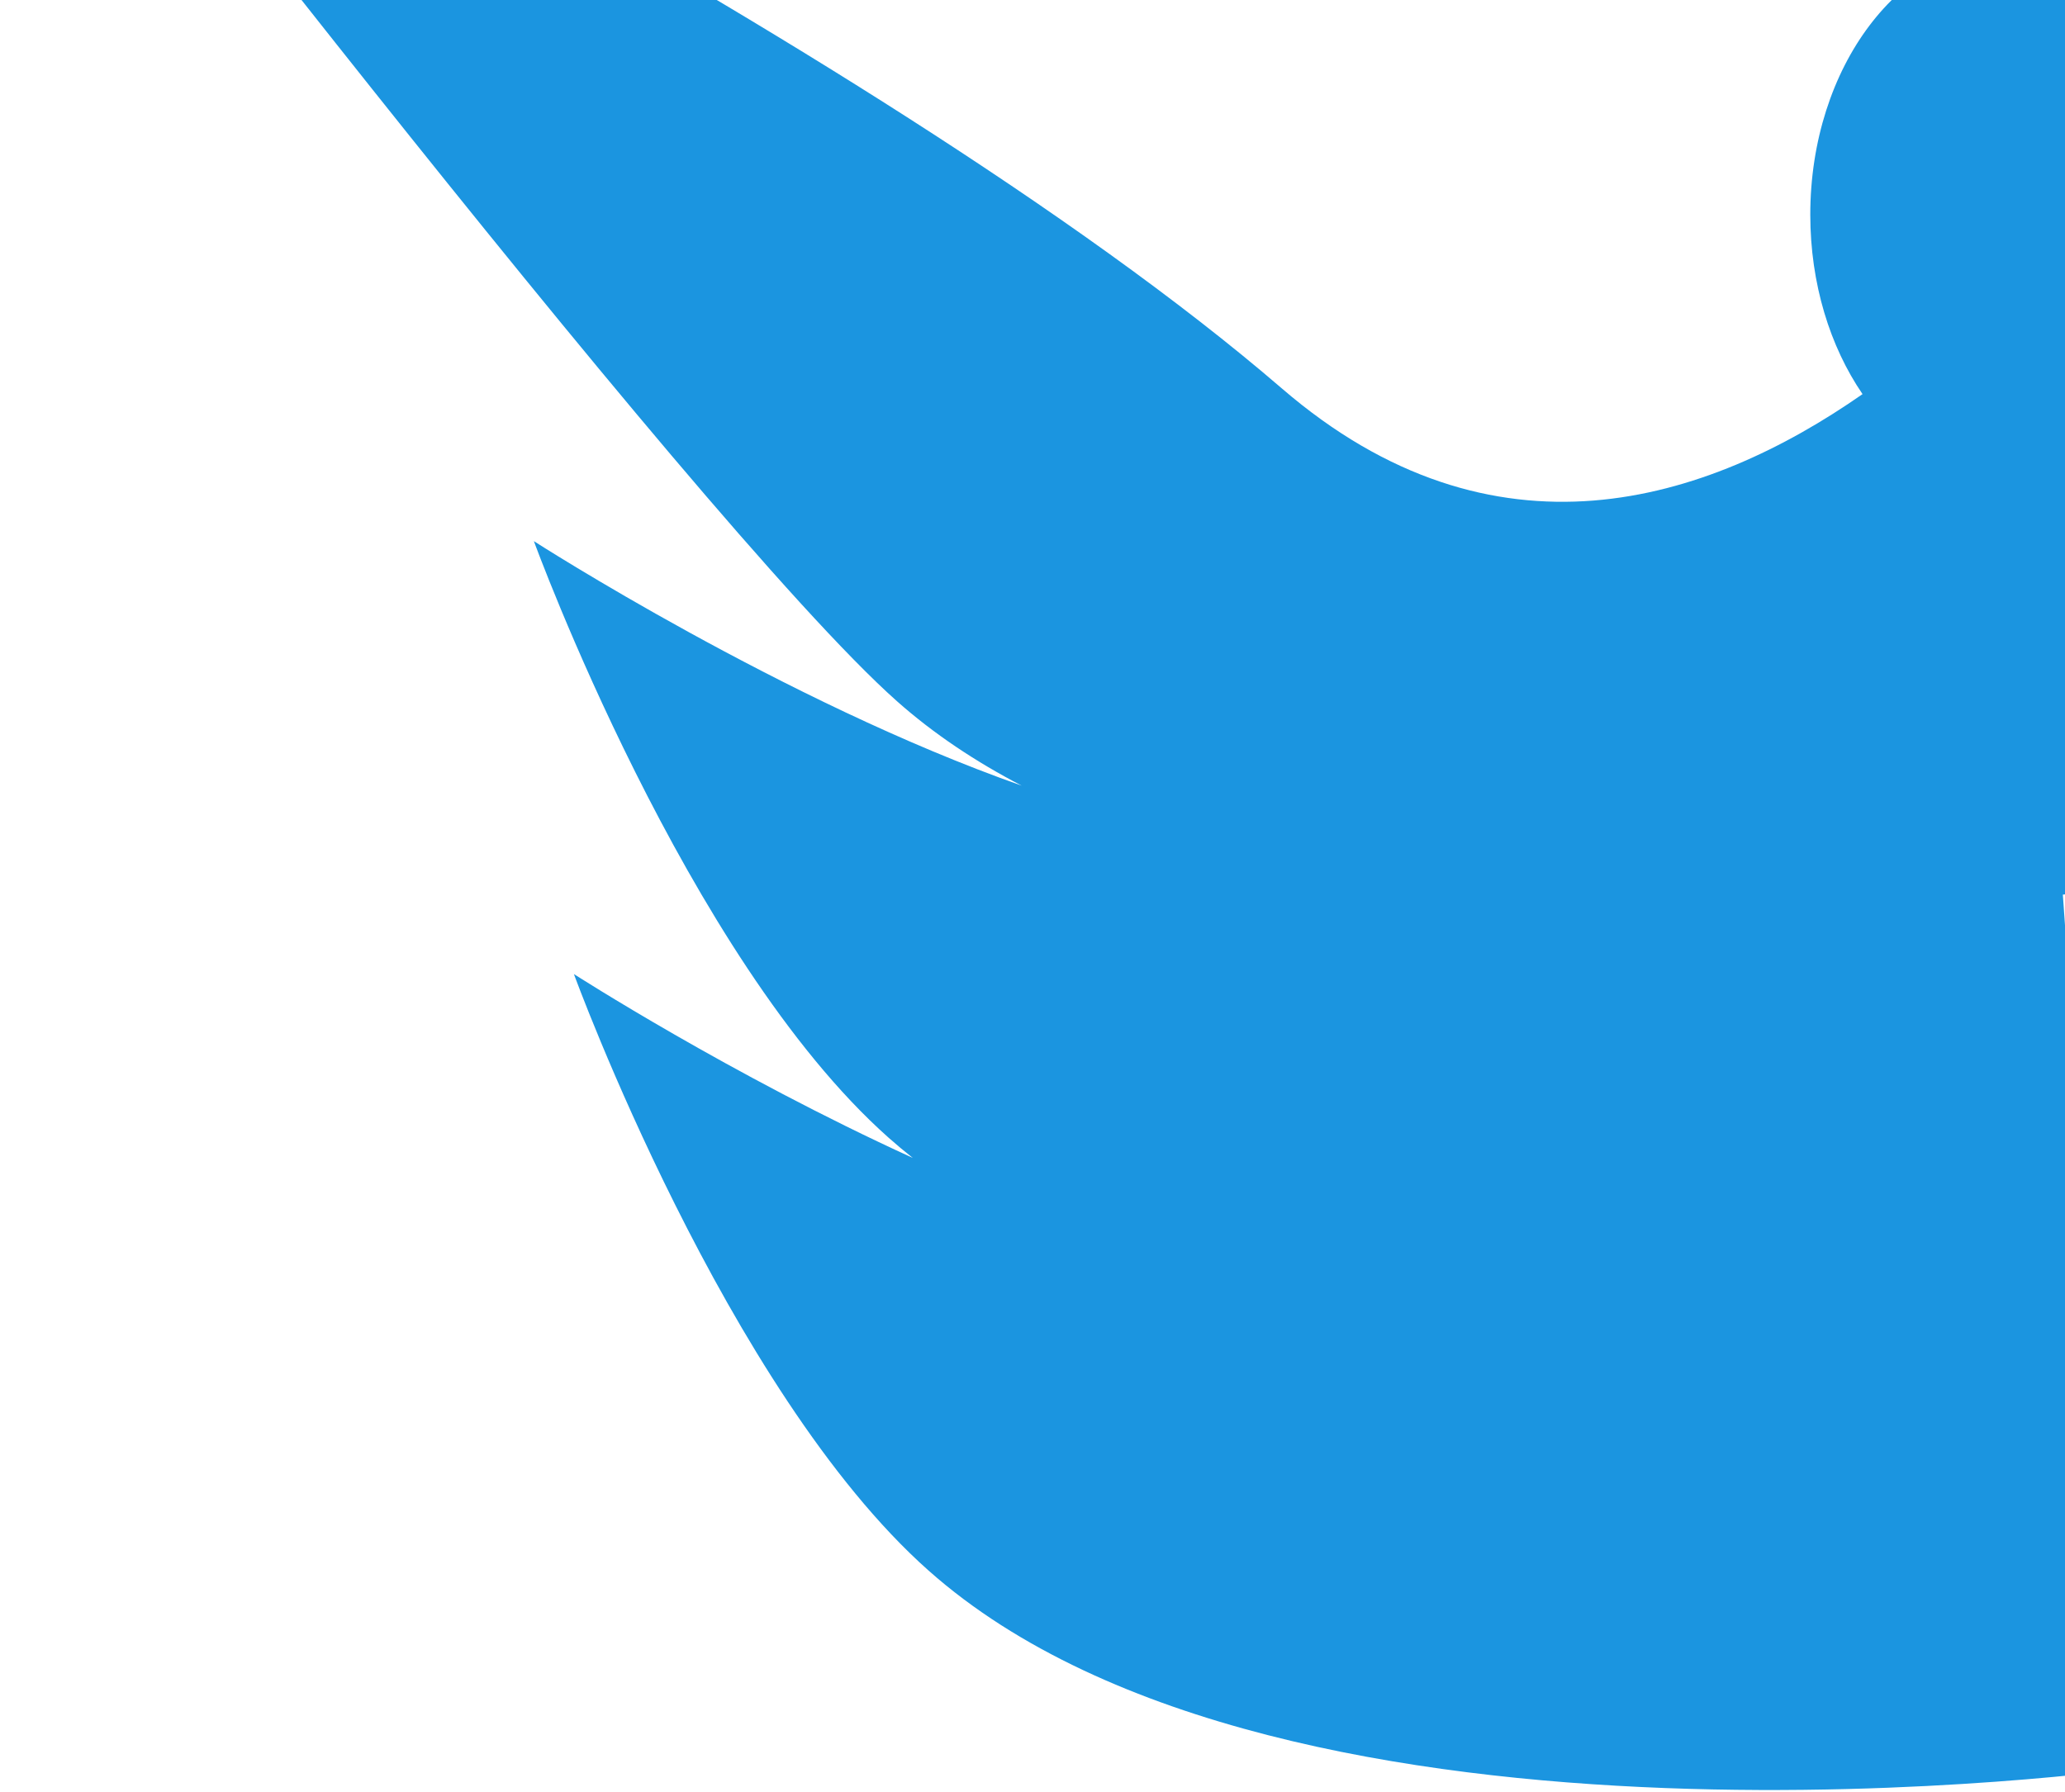 <svg width="1135" height="985" viewBox="0 0 1135 985" fill="none" xmlns="http://www.w3.org/2000/svg">
<path fill-rule="evenodd" clip-rule="evenodd" d="M1139.18 258.318C1184.28 239.634 1217 183.878 1217 118C1217 36.814 1167.3 -29 1106 -29C1044.7 -29 995 36.814 995 118C995 155.974 1005.87 190.585 1023.72 216.671C938.167 276.345 821.216 314.107 704.5 213.5C479.437 19.5 0 -213 0 -213C0 -213 381.548 286.579 493 385.5C513.237 403.461 536.353 418.818 561.539 431.915C430.966 386.042 293.437 297.5 293.437 297.5C293.437 297.5 376.986 526.579 488.437 625.5C492.727 629.307 497.146 633 501.686 636.581C401.264 590.756 315.437 535.5 315.437 535.5C315.437 535.5 398.986 764.58 510.437 863.5C706.514 1037.53 1172.94 972 1172.94 972L1154.94 717.5L1172.94 570C1172.94 570 1160.79 574.687 1140.21 582.26L1133.81 491.843C1147.74 490.173 1155.5 489 1155.5 489L1146.8 365.935L1150.94 332C1150.94 332 1148.72 332.857 1144.57 334.429L1139.18 258.318Z" fill="#1B95E0"/>
</svg>
